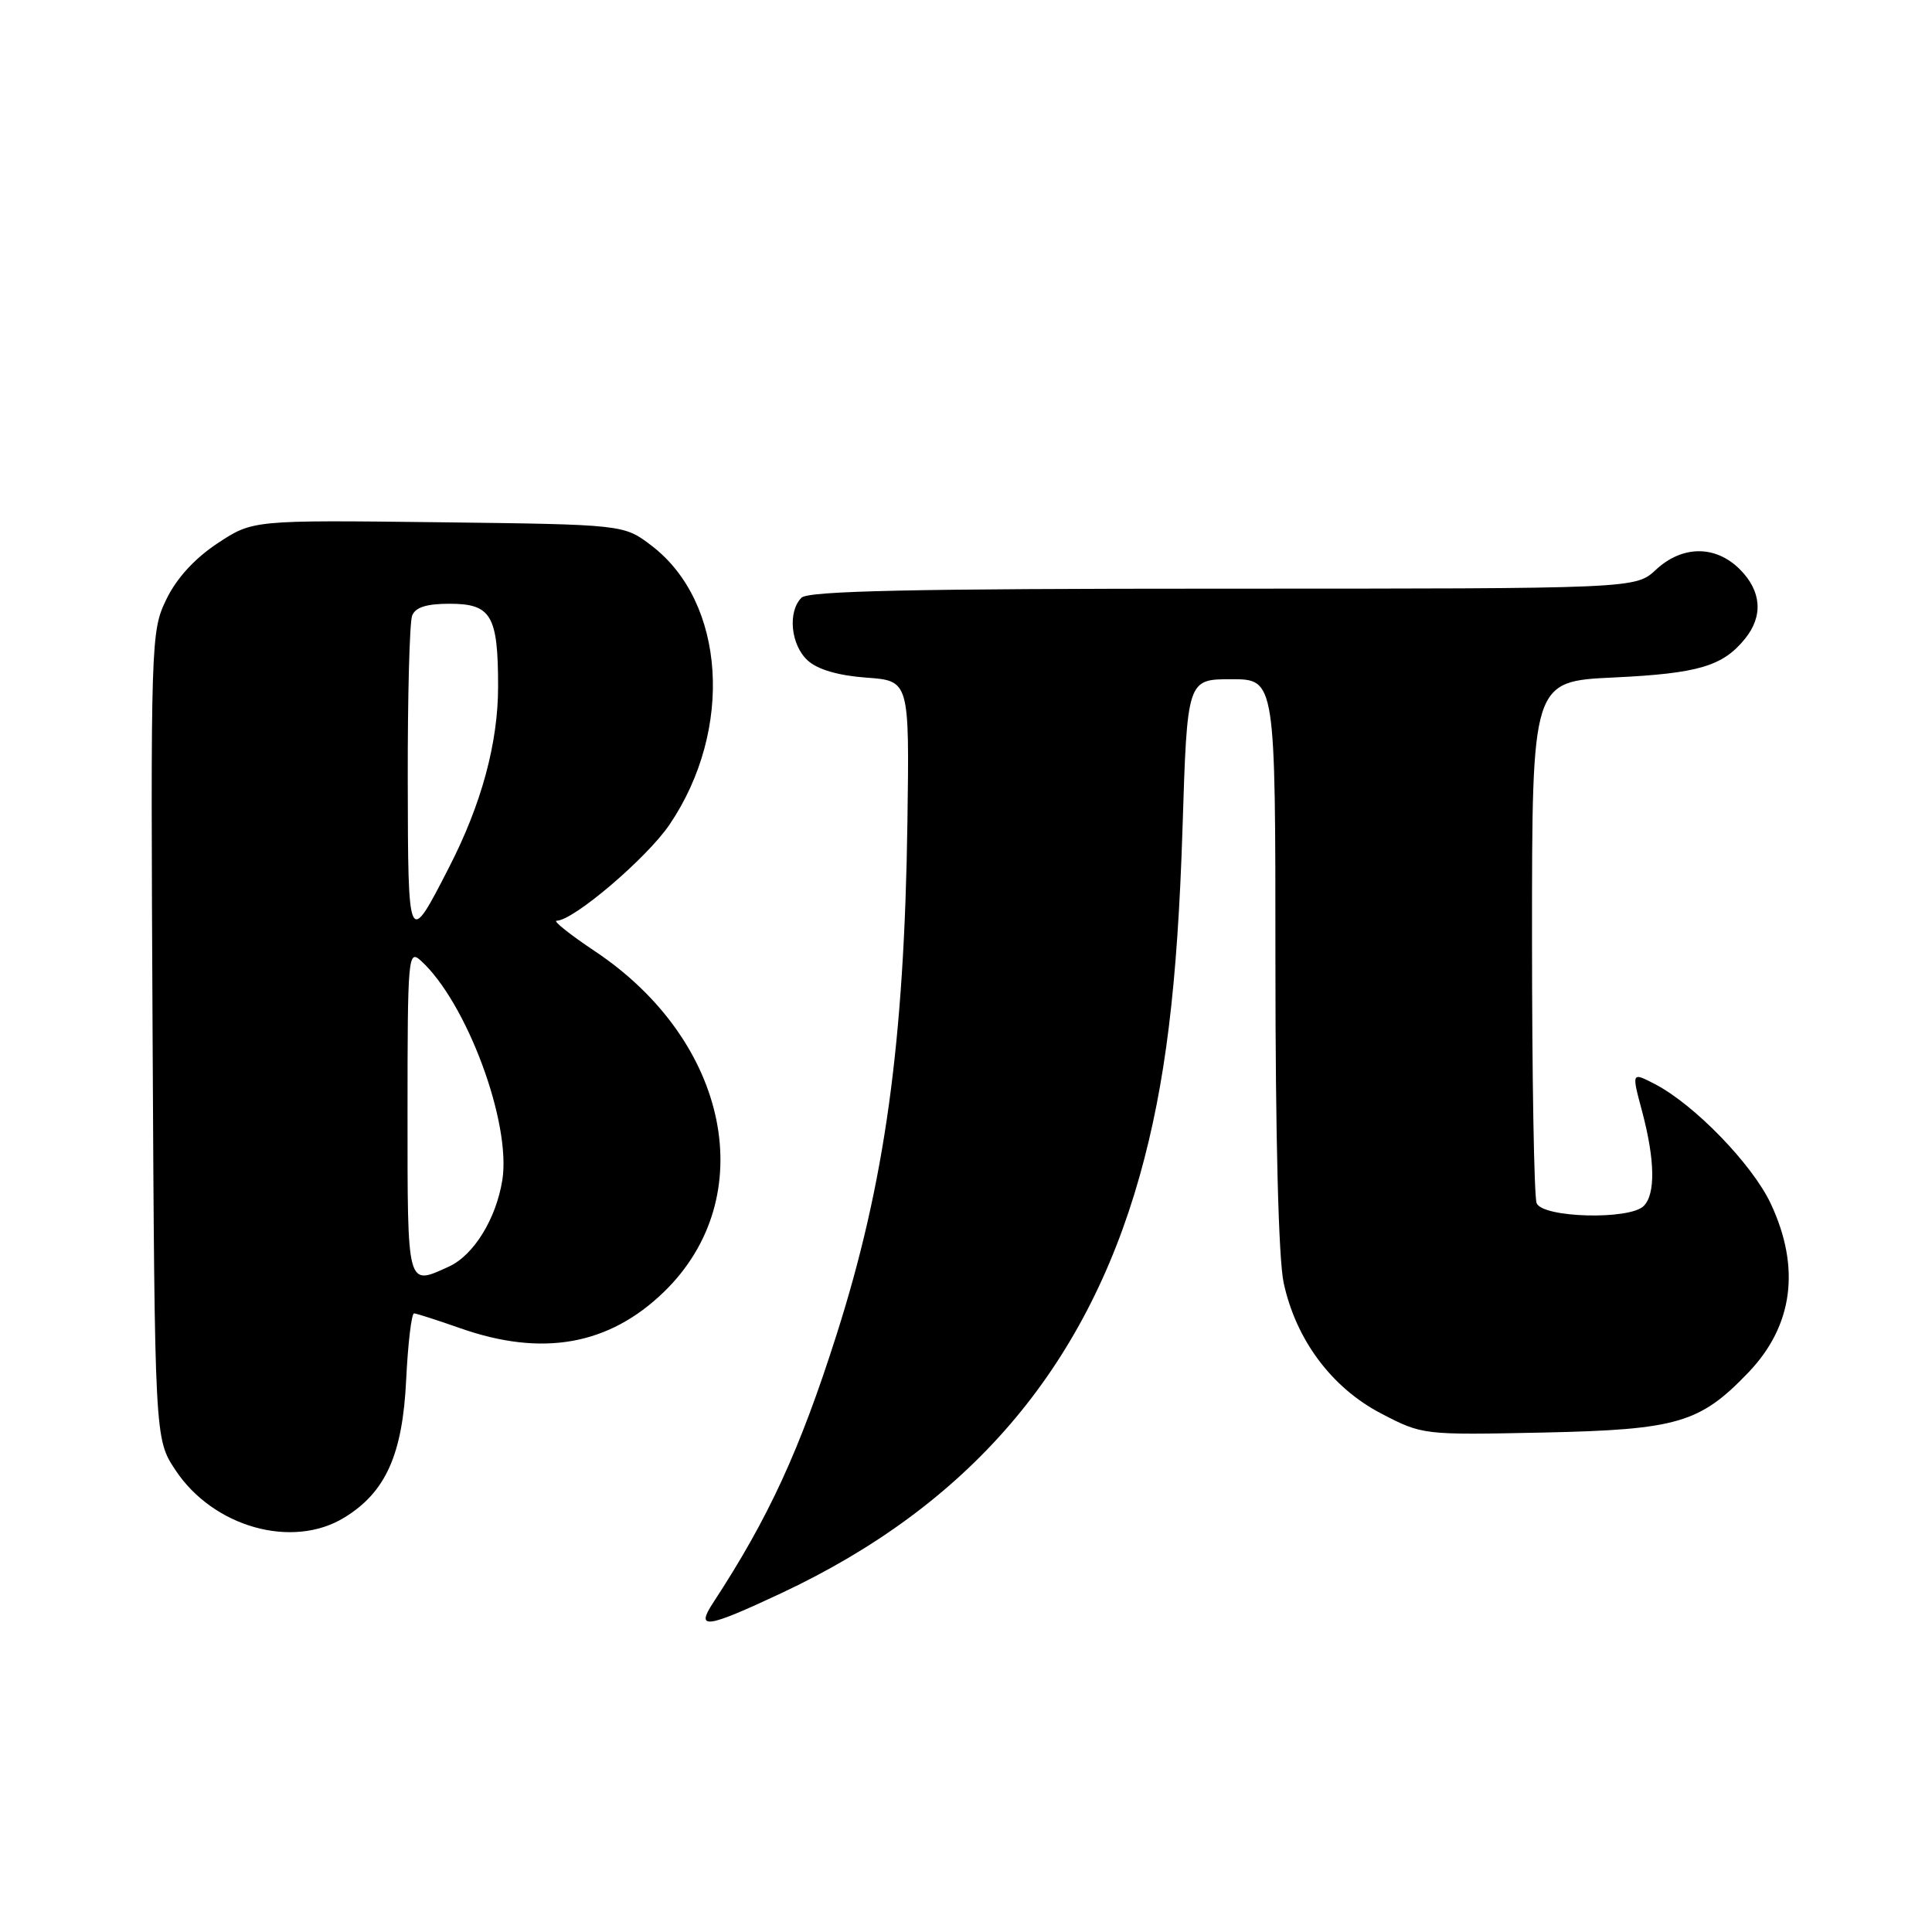 <?xml version="1.0" encoding="UTF-8" standalone="no"?>
<!DOCTYPE svg PUBLIC "-//W3C//DTD SVG 1.1//EN" "http://www.w3.org/Graphics/SVG/1.1/DTD/svg11.dtd" >
<svg xmlns="http://www.w3.org/2000/svg" xmlns:xlink="http://www.w3.org/1999/xlink" version="1.1" viewBox="0 0 256 256">
 <g >
 <path fill="currentColor"
d=" M 103.47 211.13 C 128.31 199.49 143.80 181.46 151.01 155.83 C 154.41 143.74 156.03 130.59 156.69 109.75 C 157.31 90.00 157.31 90.00 163.16 90.00 C 169.00 90.00 169.00 90.00 169.00 127.45 C 169.00 150.63 169.41 166.83 170.09 169.97 C 171.71 177.51 176.45 183.88 183.00 187.29 C 188.49 190.15 188.54 190.15 204.50 189.82 C 222.28 189.44 225.26 188.56 231.69 181.84 C 237.60 175.65 238.61 167.98 234.64 159.50 C 232.19 154.28 224.50 146.34 219.25 143.63 C 216.19 142.05 216.19 142.05 217.59 147.27 C 219.30 153.72 219.38 158.22 217.80 159.80 C 215.92 161.68 204.36 161.37 203.61 159.42 C 203.27 158.55 203.00 142.64 203.00 124.06 C 203.00 90.28 203.00 90.28 213.83 89.77 C 225.02 89.24 228.28 88.28 231.23 84.63 C 233.66 81.63 233.41 78.32 230.55 75.45 C 227.32 72.22 222.92 72.24 219.41 75.50 C 216.71 78.00 216.71 78.00 162.05 78.00 C 120.88 78.00 107.10 78.30 106.20 79.20 C 104.34 81.06 104.78 85.49 107.04 87.53 C 108.35 88.72 111.10 89.52 114.79 89.79 C 120.50 90.20 120.50 90.20 120.24 108.85 C 119.83 138.14 117.26 156.75 110.84 176.88 C 105.96 192.21 101.83 201.17 94.49 212.38 C 92.14 215.97 93.56 215.77 103.47 211.13 Z  M 45.60 201.10 C 51.10 197.75 53.35 192.75 53.82 182.81 C 54.06 177.96 54.53 174.01 54.87 174.03 C 55.22 174.05 57.98 174.94 61.00 176.00 C 71.87 179.82 80.69 178.25 87.98 171.18 C 100.86 158.69 96.66 137.95 78.84 126.05 C 75.50 123.82 73.22 122.00 73.76 122.00 C 75.97 122.00 85.71 113.70 88.72 109.26 C 97.24 96.67 96.15 79.79 86.33 72.30 C 82.66 69.50 82.66 69.50 58.07 69.20 C 33.49 68.91 33.49 68.91 28.81 72.00 C 25.79 74.00 23.38 76.64 22.04 79.42 C 19.99 83.66 19.95 84.73 20.22 137.19 C 20.50 190.65 20.50 190.65 23.25 194.80 C 28.25 202.35 38.72 205.30 45.60 201.10 Z  M 54.00 147.35 C 54.00 126.78 54.09 125.77 55.75 127.28 C 61.82 132.78 67.77 148.79 66.56 156.37 C 65.73 161.53 62.76 166.33 59.48 167.83 C 53.88 170.38 54.00 170.84 54.00 147.35 Z  M 54.03 103.33 C 54.01 92.24 54.27 82.45 54.61 81.58 C 55.03 80.47 56.52 80.00 59.57 80.00 C 65.10 80.00 66.00 81.54 66.00 90.97 C 66.00 98.45 63.80 106.56 59.51 114.91 C 54.07 125.52 54.07 125.52 54.03 103.33 Z "/>
</g>
</svg>